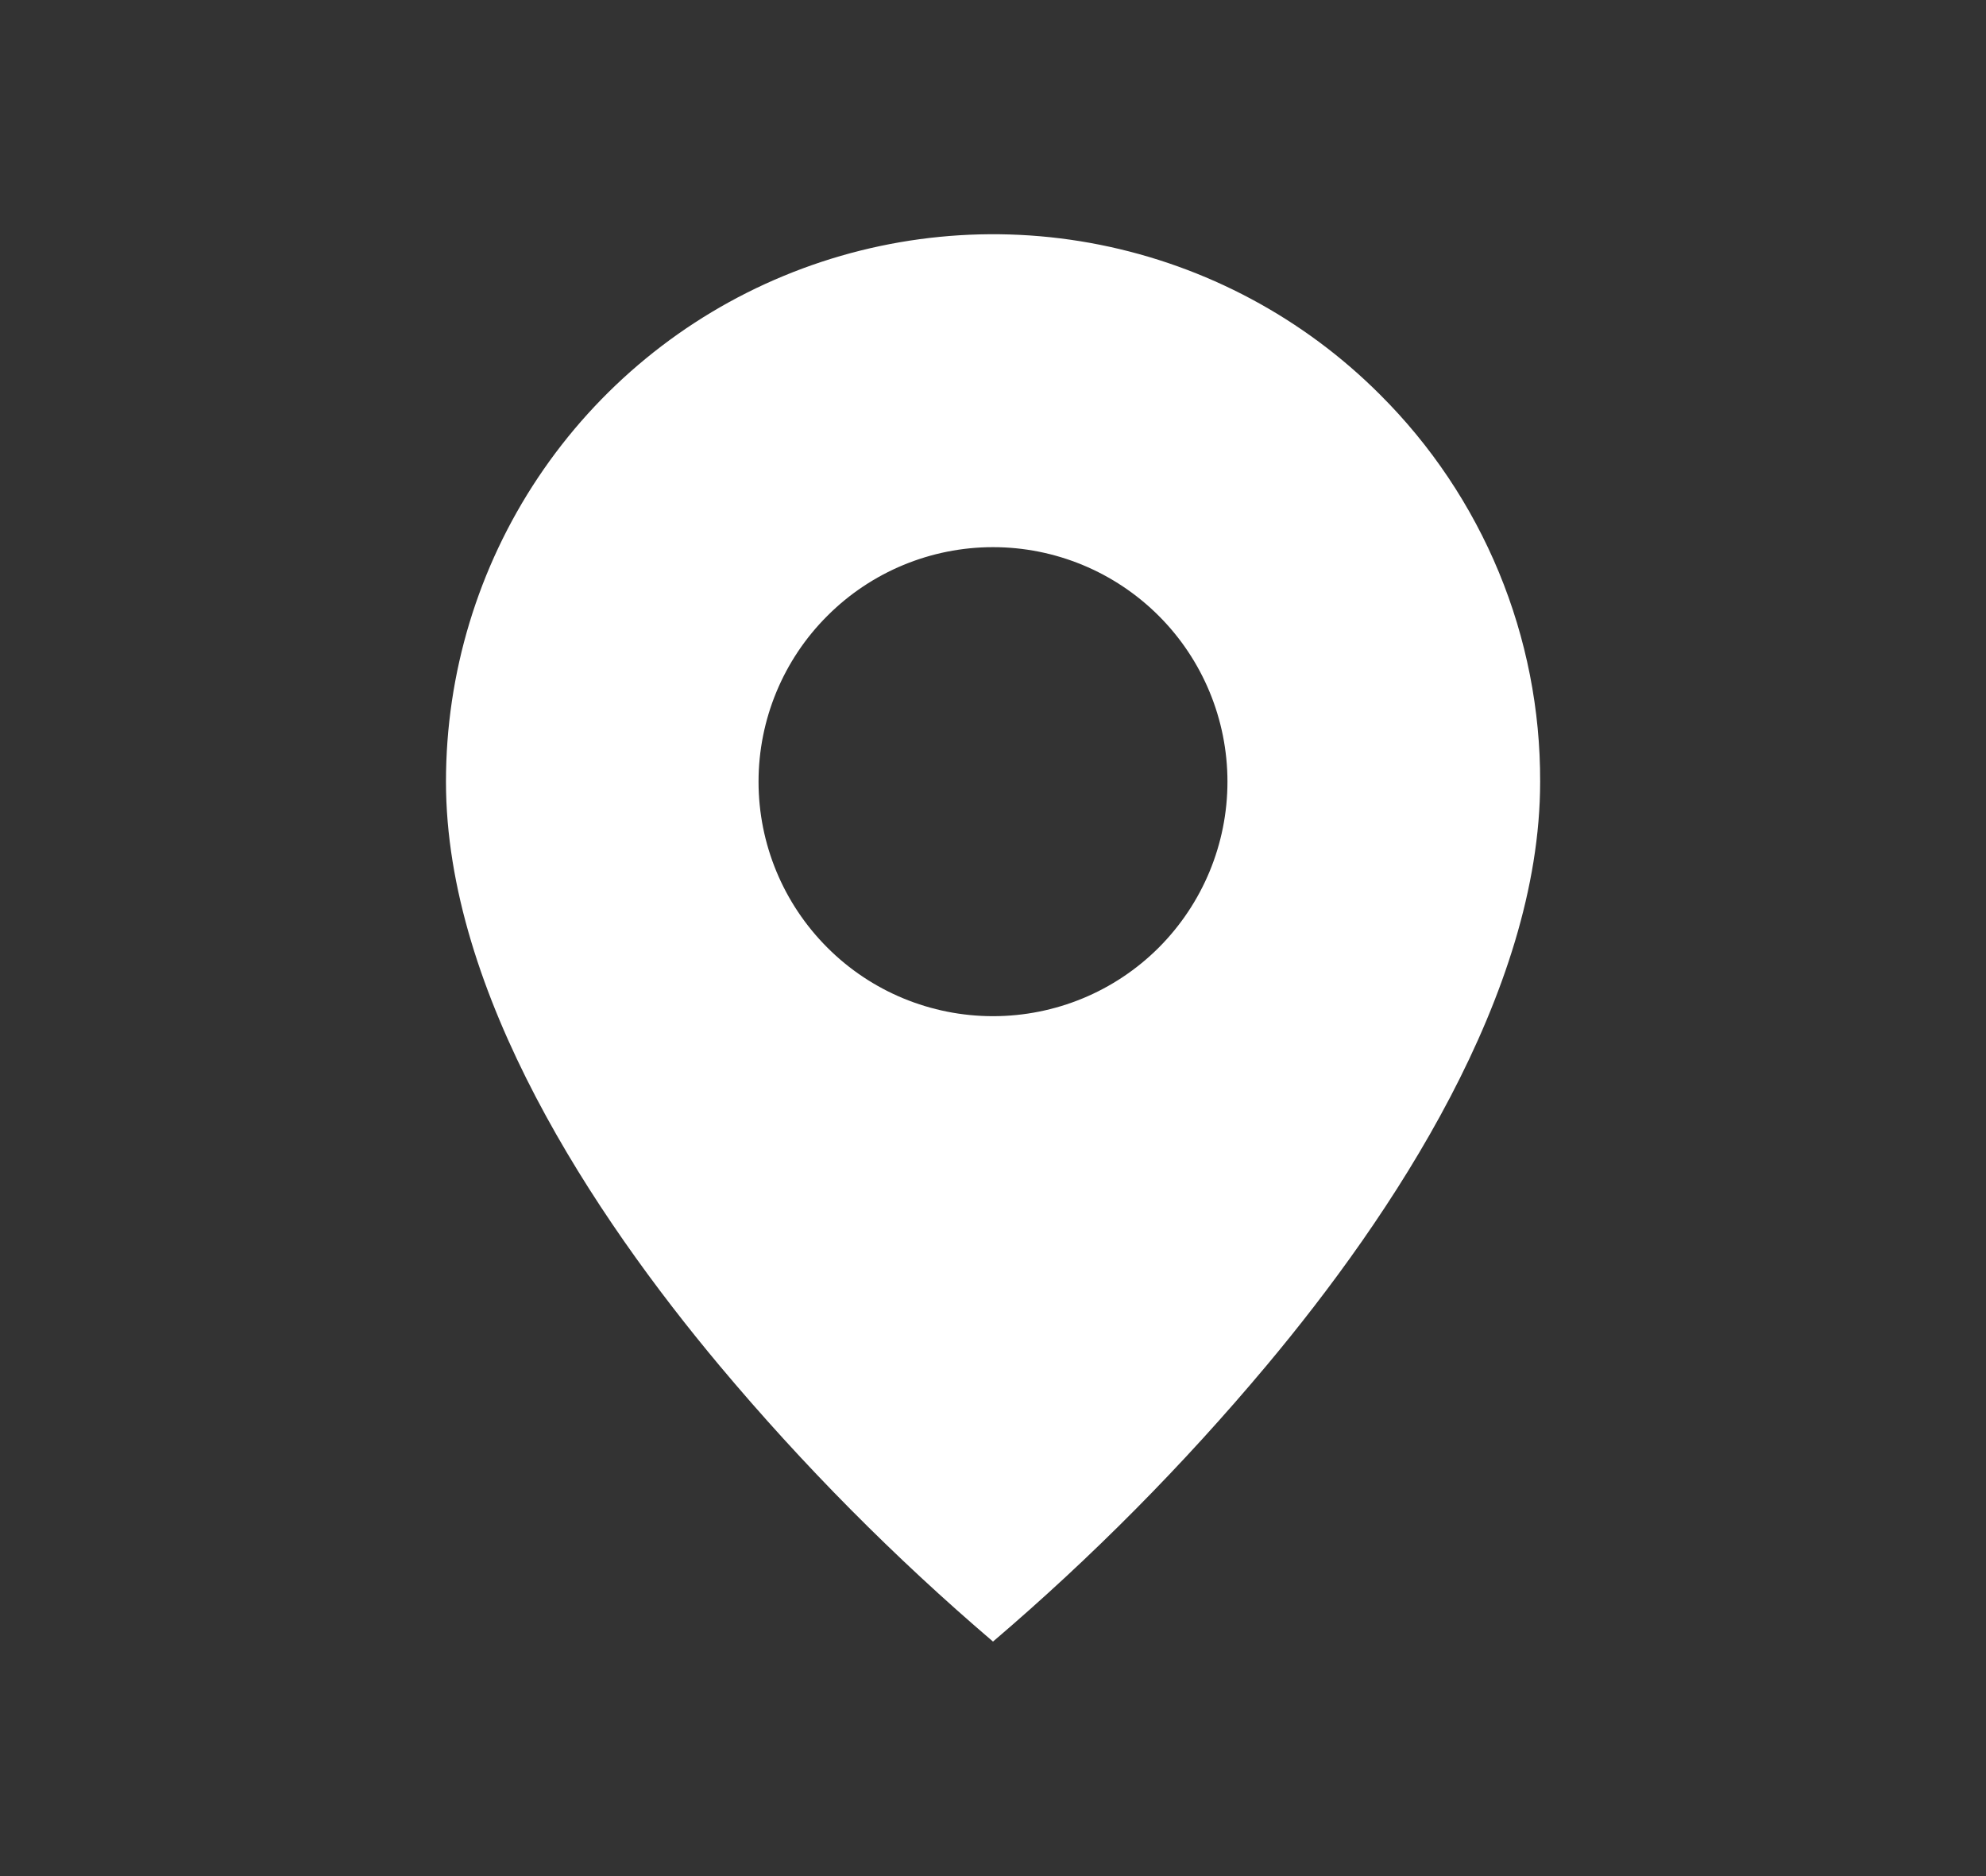 <svg width="18" height="17" viewBox="0 0 18 17" fill="none" xmlns="http://www.w3.org/2000/svg">
<rect x="0" y="0" width="18" height="17" fill="#333333" stroke="none"/>
<path d="M9 14.875C8.106 14.112 7.276 13.275 6.521 12.374C5.388 11.02 4.042 9.004 4.042 7.083C4.042 6.102 4.332 5.143 4.877 4.327C5.422 3.511 6.196 2.875 7.103 2.5C8.009 2.125 9.007 2.026 9.969 2.218C10.931 2.41 11.815 2.882 12.508 3.576C12.97 4.036 13.336 4.583 13.585 5.185C13.834 5.787 13.961 6.432 13.959 7.083C13.959 9.004 12.613 11.02 11.479 12.374C10.724 13.275 9.895 14.112 9 14.875ZM9 4.958C8.437 4.958 7.896 5.182 7.498 5.581C7.099 5.979 6.875 6.52 6.875 7.083C6.875 7.647 7.099 8.187 7.498 8.586C7.896 8.985 8.437 9.208 9 9.208C9.564 9.208 10.104 8.985 10.503 8.586C10.901 8.187 11.125 7.647 11.125 7.083C11.125 6.52 10.901 5.979 10.503 5.581C10.104 5.182 9.564 4.958 9 4.958Z" fill="white"/>
</svg>
